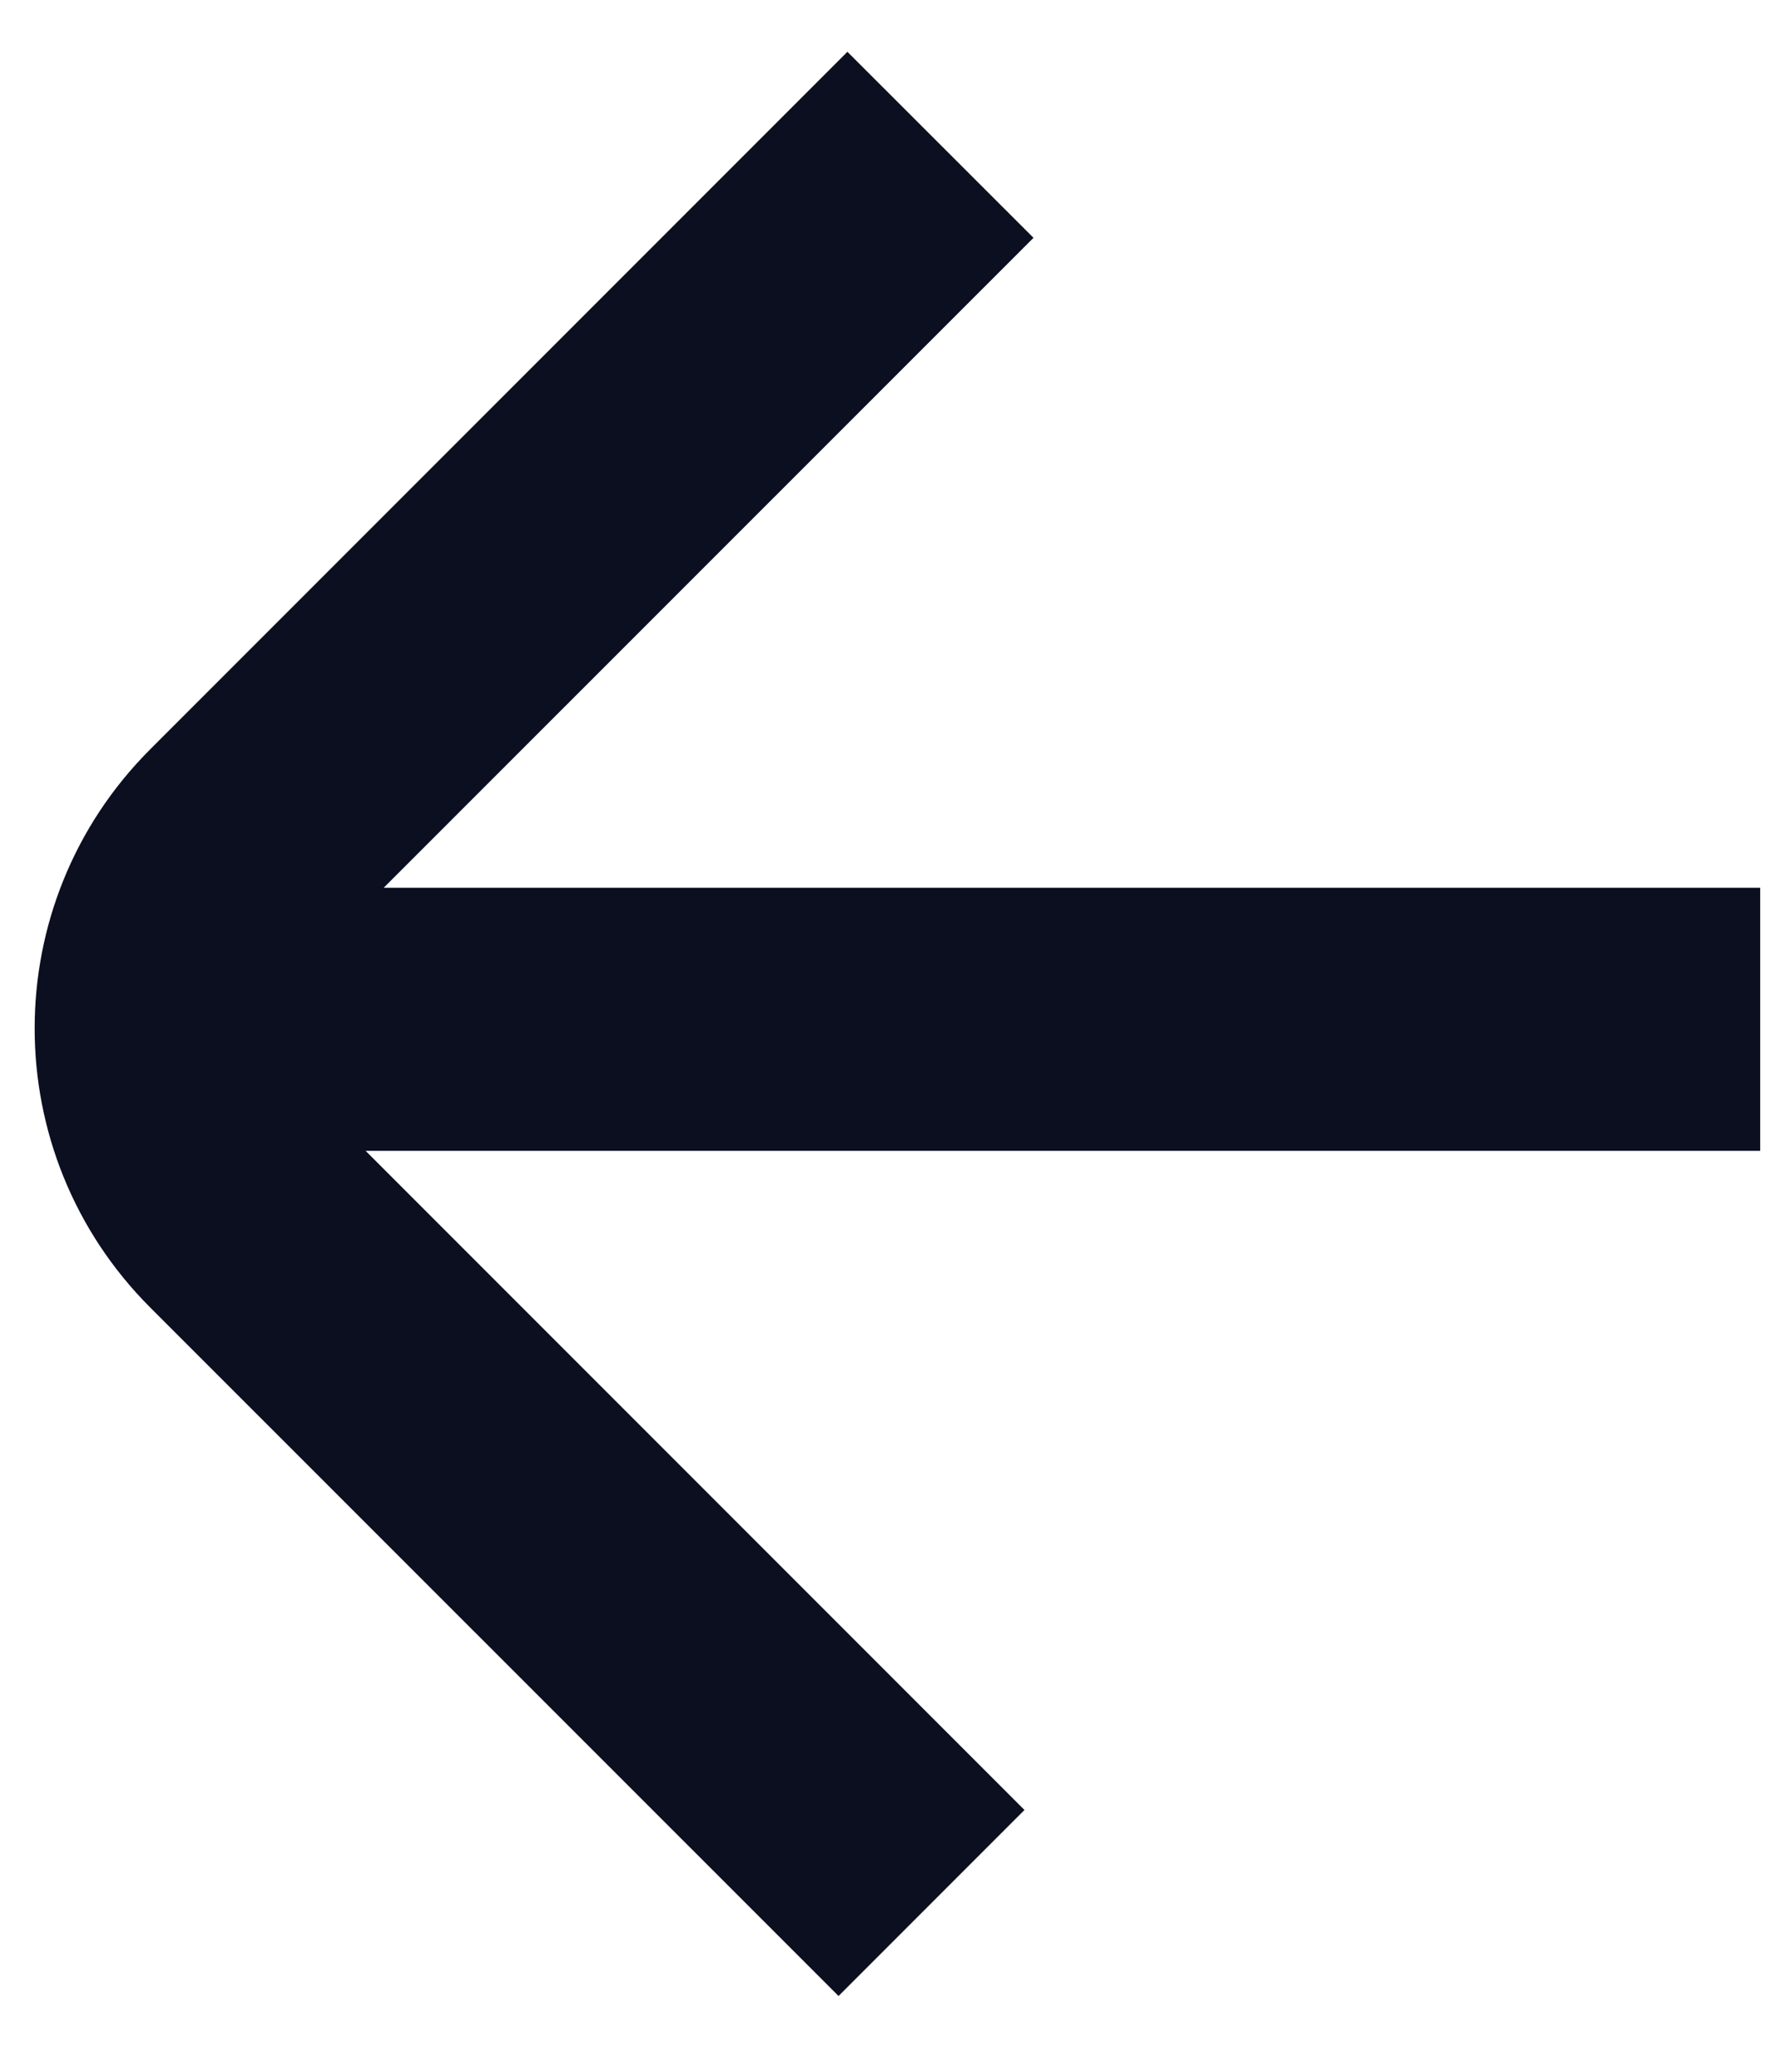 <svg width="12" height="14" viewBox="0 0 12 14" fill="none" xmlns="http://www.w3.org/2000/svg">
<g clip-path="url(#clip0_0_1319)">
<path fill-rule="evenodd" clip-rule="evenodd" d="M2.594 5.999H11.9V7.777H2.472L6.926 12.231L5.669 13.488L1.015 8.835C-0.026 7.793 -0.026 6.105 1.015 5.064L5.729 0.35L6.987 1.607L2.594 5.999Z" fill="#0C0F20"/>
</g>
<defs>
<clipPath id="clip0_0_1319">
<rect width="12" height="14" fill="white"/>
</clipPath>
</defs>
</svg>
